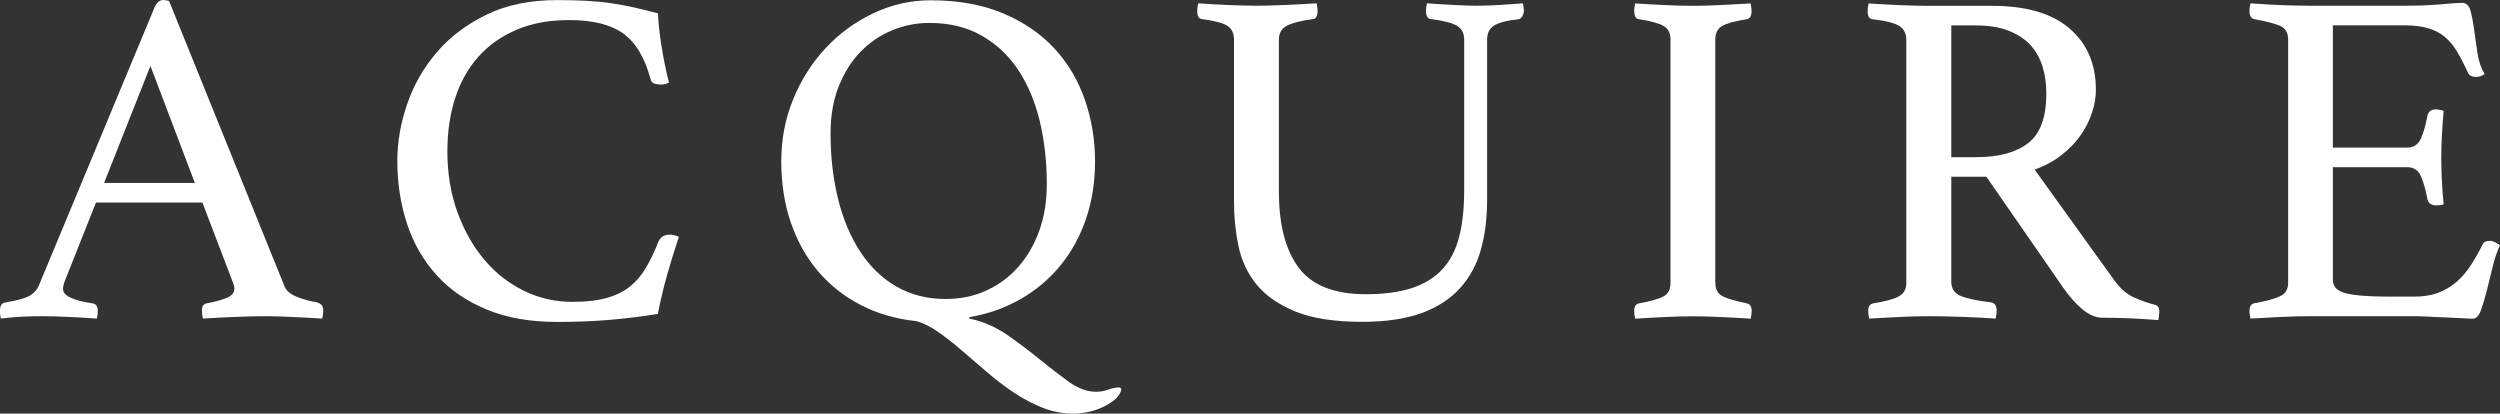 <svg width="411" height="68" viewBox="0 0 411 68" fill="none" xmlns="http://www.w3.org/2000/svg">
	<rect x="0" y="0" width="411" height="68" fill="#333333" stroke="none"/>
	<g clip-path="url(#clip0_308_58)">
	<path d="M33.288 33.293H15.781L10.756 45.935C10.489 46.563 10.363 47.082 10.363 47.506C10.363 48.605 11.965 49.39 15.152 49.861C15.514 49.908 15.765 50.05 15.89 50.285C16.016 50.521 16.079 50.804 16.079 51.118C16.079 51.432 16.032 51.856 15.922 52.374C14.509 52.264 13.017 52.186 11.447 52.107C9.877 52.029 8.338 51.981 6.815 51.981C5.763 51.981 4.695 52.013 3.596 52.06C2.497 52.107 1.35 52.217 0.141 52.374C0.031 51.95 -0.016 51.542 -0.016 51.118C-0.016 50.757 0.047 50.443 0.173 50.175C0.298 49.908 0.581 49.752 1.005 49.704C2.622 49.437 3.847 49.108 4.648 48.731C5.449 48.354 6.045 47.726 6.407 46.893L25.359 1.335C25.72 0.44 26.222 0 26.851 0C27.055 0 27.369 0.047 27.793 0.157L46.792 47.113C47.106 47.851 47.813 48.417 48.912 48.841C50.011 49.265 51.079 49.547 52.131 49.704C52.445 49.814 52.696 49.956 52.869 50.144C53.057 50.333 53.136 50.662 53.136 51.118C53.136 51.432 53.089 51.856 52.979 52.374C51.298 52.264 49.65 52.186 48.032 52.107C46.415 52.029 44.892 51.981 43.479 51.981C42.066 51.981 40.339 52.029 38.454 52.107C36.57 52.186 34.874 52.28 33.351 52.374C33.241 51.856 33.194 51.432 33.194 51.118C33.194 50.647 33.288 50.317 33.461 50.144C33.634 49.971 33.806 49.877 33.979 49.877C35.345 49.61 36.444 49.312 37.277 48.966C38.109 48.621 38.533 48.118 38.533 47.427C38.533 47.113 38.423 46.721 38.219 46.249L33.273 33.293H33.288ZM32.032 30.074L24.731 10.836L17.115 30.074H32.032Z" fill="white"/>
	<path d="M91.543 52.924C87.146 52.924 83.299 52.248 80.002 50.882C76.704 49.516 73.972 47.647 71.805 45.26C69.638 42.873 68.005 40.078 66.938 36.858C65.87 33.639 65.32 30.168 65.32 26.462C65.32 23.368 65.854 20.259 66.938 17.118C68.005 13.977 69.638 11.134 71.805 8.606C73.972 6.062 76.704 4.005 80.002 2.403C83.299 0.801 87.146 0.016 91.543 0.016C93.27 0.016 94.856 0.047 96.285 0.126C97.729 0.204 99.095 0.33 100.399 0.518C101.702 0.707 102.989 0.942 104.246 1.225C105.502 1.508 106.805 1.837 108.171 2.199C108.218 3.612 108.407 5.339 108.721 7.381C109.035 9.423 109.459 11.496 109.977 13.584C109.553 13.788 109.145 13.898 108.721 13.898C108.297 13.898 107.92 13.851 107.574 13.741C107.229 13.631 107.009 13.349 106.915 12.878C105.973 9.423 104.481 6.957 102.44 5.497C100.399 4.036 97.447 3.298 93.568 3.298C90.318 3.298 87.46 3.816 84.979 4.868C82.498 5.921 80.394 7.381 78.698 9.266C77.003 11.15 75.715 13.412 74.851 16.066C73.988 18.704 73.548 21.656 73.548 24.892C73.548 28.503 74.098 31.833 75.197 34.864C76.296 37.895 77.772 40.517 79.641 42.716C81.493 44.915 83.676 46.611 86.157 47.82C88.638 49.029 91.291 49.626 94.118 49.626C96.363 49.626 98.263 49.406 99.802 48.966C101.341 48.527 102.628 47.883 103.649 47.035C104.67 46.202 105.533 45.166 106.24 43.941C106.946 42.716 107.622 41.318 108.234 39.748C108.595 38.963 109.223 38.57 110.118 38.57C110.385 38.57 110.652 38.601 110.95 38.696C111.233 38.774 111.469 38.868 111.61 38.963C110.982 40.8 110.354 42.81 109.726 45.009C109.098 47.207 108.579 49.406 108.155 51.605C105.596 52.029 102.974 52.343 100.304 52.578C97.635 52.814 94.699 52.924 91.511 52.924H91.543Z" fill="white"/>
	<path d="M159.375 52.374C161.621 52.845 163.709 53.756 165.609 55.075C167.525 56.41 169.315 57.761 170.979 59.127C172.659 60.493 174.245 61.703 175.737 62.786C177.229 63.854 178.704 64.404 180.18 64.404C180.918 64.404 181.594 64.278 182.222 64.043C182.85 63.807 183.431 63.697 183.949 63.697C184.216 63.697 184.342 63.823 184.342 64.09C184.185 64.718 183.792 65.283 183.164 65.786C182.536 66.288 181.829 66.697 181.044 67.042C180.259 67.388 179.458 67.639 178.642 67.78C177.825 67.937 177.166 68.016 176.648 68.016C174.81 68.016 173.067 67.686 171.419 67.042C169.77 66.382 168.184 65.55 166.661 64.529C165.138 63.509 163.662 62.378 162.233 61.153C160.789 59.928 159.422 58.75 158.119 57.619C156.816 56.489 155.528 55.484 154.272 54.604C153.016 53.709 151.807 53.112 150.661 52.798C147.253 52.437 144.191 51.542 141.475 50.128C138.759 48.715 136.419 46.862 134.488 44.6C132.556 42.323 131.065 39.654 130.013 36.591C128.961 33.529 128.442 30.168 128.442 26.509C128.442 22.85 129.102 19.489 130.405 16.301C131.708 13.113 133.498 10.302 135.744 7.899C137.989 5.497 140.611 3.581 143.595 2.167C146.578 0.754 149.719 0.047 153.016 0.047C157.57 0.047 161.542 0.77 164.95 2.214C168.357 3.659 171.168 5.591 173.397 8.025C175.627 10.459 177.276 13.27 178.375 16.474C179.474 19.662 180.023 23.023 180.023 26.525C180.023 30.027 179.521 33.073 178.532 35.995C177.543 38.9 176.129 41.444 174.324 43.658C172.518 45.857 170.351 47.694 167.807 49.155C165.264 50.615 162.453 51.62 159.36 52.139V52.453L159.375 52.374ZM155.45 49.155C157.915 49.155 160.16 48.684 162.202 47.741C164.243 46.799 166.002 45.496 167.462 43.815C168.922 42.135 170.068 40.156 170.885 37.848C171.701 35.539 172.094 33.026 172.094 30.309C172.094 26.54 171.701 23.054 170.916 19.835C170.131 16.615 168.938 13.82 167.352 11.433C165.75 9.046 163.74 7.177 161.307 5.811C158.873 4.444 156.031 3.769 152.796 3.769C150.645 3.769 148.604 4.177 146.641 4.994C144.678 5.811 142.951 6.988 141.459 8.527C139.968 10.066 138.774 11.967 137.879 14.213C136.984 16.458 136.545 19.049 136.545 21.986C136.545 25.865 136.969 29.461 137.801 32.791C138.633 36.12 139.858 38.994 141.459 41.428C143.061 43.862 145.024 45.763 147.379 47.113C149.734 48.464 152.435 49.155 155.466 49.155H155.45Z" fill="white"/>
	<path d="M244.48 32.901C244.48 35.885 244.135 38.586 243.46 41.036C242.784 43.47 241.638 45.574 240.052 47.349C238.451 49.123 236.347 50.505 233.724 51.463C231.102 52.421 227.836 52.908 223.911 52.908C219.404 52.908 215.777 52.343 212.998 51.228C210.219 50.097 208.099 48.621 206.591 46.783C205.084 44.946 204.11 42.842 203.608 40.455C203.106 38.067 202.87 35.649 202.87 33.199V6.517C202.87 5.465 202.509 4.711 201.771 4.24C201.033 3.769 199.651 3.408 197.61 3.141C197.092 3.094 196.825 2.638 196.825 1.806C196.825 1.492 196.872 1.068 196.982 0.55C198.552 0.66 200.154 0.738 201.818 0.817C203.467 0.895 205.053 0.942 206.56 0.942C207.926 0.942 209.512 0.895 211.349 0.817C213.186 0.738 214.882 0.644 216.452 0.55C216.562 1.068 216.609 1.492 216.609 1.806C216.609 2.638 216.342 3.094 215.824 3.141C213.83 3.408 212.417 3.769 211.537 4.24C210.674 4.711 210.25 5.465 210.25 6.517V31.487C210.25 36.937 211.333 41.098 213.5 44.004C215.667 46.909 219.357 48.37 224.539 48.37C227.475 48.37 229.956 48.04 231.997 47.396C234.038 46.752 235.719 45.731 237.022 44.381C238.325 43.014 239.267 41.255 239.848 39.072C240.429 36.905 240.712 34.298 240.712 31.252V6.517C240.712 5.465 240.319 4.711 239.534 4.24C238.749 3.769 237.336 3.408 235.295 3.141C234.714 3.094 234.431 2.638 234.431 1.806C234.431 1.492 234.478 1.068 234.588 0.55C236.111 0.66 237.587 0.738 239.016 0.817C240.445 0.895 241.701 0.942 242.753 0.942C244.009 0.942 245.281 0.895 246.569 0.817C247.856 0.738 249.112 0.644 250.369 0.55C250.478 1.068 250.526 1.492 250.526 1.806C250.526 2.073 250.447 2.34 250.29 2.638C250.133 2.921 249.929 3.094 249.662 3.157C247.731 3.361 246.38 3.722 245.611 4.209C244.857 4.711 244.48 5.481 244.48 6.517V32.901Z" fill="white"/>
	<path d="M282.008 46.485C282.008 47.537 282.369 48.244 283.107 48.652C283.845 49.06 285.196 49.453 287.19 49.877C287.708 49.987 287.975 50.395 287.975 51.133C287.975 51.448 287.928 51.872 287.818 52.39C286.201 52.28 284.567 52.201 282.95 52.123C281.333 52.044 279.778 51.997 278.318 51.997C276.858 51.997 275.35 52.044 273.639 52.123C271.927 52.201 270.326 52.296 268.818 52.39C268.708 51.872 268.661 51.448 268.661 51.133C268.661 50.395 268.928 49.987 269.446 49.877C271.441 49.516 272.791 49.123 273.529 48.699C274.267 48.275 274.628 47.553 274.628 46.501V6.517C274.628 5.465 274.267 4.727 273.529 4.287C272.791 3.848 271.441 3.455 269.446 3.157C269.132 3.109 268.928 2.952 268.818 2.685C268.708 2.418 268.661 2.136 268.661 1.822C268.661 1.508 268.708 1.084 268.818 0.565C270.389 0.675 272.022 0.754 273.717 0.832C275.413 0.911 276.952 0.958 278.302 0.958C279.653 0.958 281.113 0.911 282.825 0.832C284.52 0.754 286.185 0.66 287.802 0.565C287.912 1.084 287.959 1.508 287.959 1.822C287.959 2.607 287.692 3.047 287.174 3.157C285.18 3.471 283.829 3.848 283.092 4.287C282.354 4.727 281.992 5.481 281.992 6.517V46.485H282.008Z" fill="white"/>
	<path d="M326.602 29.053H320.792V46.328C320.792 47.474 321.326 48.26 322.409 48.684C323.477 49.108 325.11 49.437 327.308 49.704C327.936 49.814 328.251 50.254 328.251 51.039C328.251 51.401 328.203 51.856 328.094 52.374C326.68 52.264 324.969 52.186 322.943 52.107C320.918 52.029 318.955 51.981 317.024 51.981C315.658 51.981 314.087 52.029 312.313 52.107C310.539 52.186 308.859 52.28 307.288 52.374C307.178 51.856 307.131 51.432 307.131 51.118C307.131 50.38 307.414 49.971 307.995 49.861C309.989 49.547 311.387 49.17 312.187 48.715C313.004 48.275 313.396 47.522 313.396 46.485V6.517C313.396 5.528 313.02 4.774 312.266 4.287C311.512 3.785 310.036 3.408 307.822 3.157C307.304 3.109 307.037 2.654 307.037 1.822C307.037 1.508 307.084 1.084 307.194 0.565C308.764 0.675 310.382 0.754 312.062 0.832C313.742 0.911 315.328 0.958 316.851 0.958H327.45C333.102 0.958 337.373 2.199 340.247 4.696C343.12 7.177 344.565 10.538 344.565 14.778C344.565 15.924 344.376 17.134 343.968 18.39C343.576 19.646 342.979 20.871 342.163 22.08C341.346 23.29 340.31 24.389 339.022 25.41C337.735 26.43 336.243 27.247 334.5 27.891L347.611 46.108C348.6 47.474 349.699 48.417 350.909 48.935C352.118 49.453 353.232 49.846 354.284 50.113C354.756 50.223 354.991 50.584 354.991 51.212C354.991 51.636 354.944 52.107 354.834 52.625C353.625 52.516 352.165 52.437 350.437 52.343C348.71 52.264 347.109 52.233 345.648 52.233C344.549 52.233 343.434 51.762 342.32 50.819C341.189 49.877 340.137 48.668 339.132 47.207L326.57 29.069L326.602 29.053ZM324.953 25.834C328.612 25.834 331.438 25.064 333.432 23.525C335.426 21.986 336.416 19.269 336.416 15.406C336.416 13.789 336.211 12.296 335.788 10.93C335.364 9.564 334.704 8.386 333.793 7.397C332.883 6.407 331.674 5.622 330.182 5.041C328.69 4.46 326.869 4.177 324.718 4.177H320.792V25.849H324.953V25.834Z" fill="white"/>
	<path d="M383.522 4.162V24.263H395.769C396.821 24.263 397.559 23.761 398.015 22.74C398.454 21.719 398.815 20.479 399.067 19.002C399.224 18.327 399.695 17.982 400.48 17.982C400.637 17.982 400.841 18.013 401.108 18.06C401.375 18.107 401.579 18.17 401.736 18.217C401.626 19.363 401.547 20.683 401.453 22.143C401.375 23.604 401.343 24.892 401.343 25.991C401.343 26.886 401.375 27.97 401.422 29.257C401.469 30.545 401.579 31.99 401.736 33.607C401.312 33.717 400.919 33.764 400.558 33.764C399.726 33.764 399.224 33.419 399.067 32.744C398.8 31.283 398.454 30.043 398.015 29.006C397.575 27.985 396.821 27.483 395.769 27.483H383.522V46.014C383.522 47.113 384.228 47.851 385.641 48.212C387.055 48.574 389.378 48.762 392.629 48.762H396.947C398.47 48.762 399.789 48.542 400.919 48.102C402.05 47.663 403.039 47.05 403.903 46.297C404.766 45.543 405.536 44.632 406.211 43.595C406.886 42.543 407.546 41.397 408.174 40.14C408.331 39.779 408.723 39.591 409.351 39.591C409.618 39.591 409.885 39.669 410.184 39.826C410.466 39.983 410.749 40.14 411 40.297C410.529 41.287 410.121 42.48 409.791 43.878C409.446 45.26 409.116 46.579 408.817 47.836C408.503 49.092 408.174 50.16 407.844 51.055C407.499 51.95 407.075 52.39 406.541 52.39C406.117 52.39 405.52 52.358 404.735 52.311C403.95 52.264 403.102 52.217 402.191 52.186C401.281 52.154 400.354 52.123 399.412 52.06C398.47 52.013 397.653 51.981 396.978 51.981H379.784C378.261 51.981 376.644 52.029 374.917 52.107C373.19 52.186 371.541 52.28 369.971 52.374C369.861 51.856 369.814 51.432 369.814 51.118C369.814 50.38 370.081 49.971 370.599 49.861C372.593 49.5 374.006 49.108 374.885 48.684C375.749 48.26 376.173 47.537 376.173 46.485V6.517C376.173 5.465 375.796 4.758 375.042 4.35C374.289 3.958 372.813 3.549 370.599 3.141C370.081 3.031 369.814 2.591 369.814 1.806C369.814 1.539 369.814 1.319 369.861 1.146C369.892 0.958 369.924 0.77 369.986 0.55C372.232 0.707 374.116 0.817 375.639 0.864C377.162 0.911 378.513 0.942 379.722 0.942H395.188C397.543 0.942 399.585 0.864 401.312 0.707C403.039 0.55 404.185 0.471 404.766 0.471C405.442 0.471 405.913 0.895 406.148 1.775C406.384 2.638 406.588 3.675 406.745 4.868C406.902 6.078 407.09 7.35 407.294 8.716C407.499 10.082 407.891 11.229 408.472 12.171C408.048 12.485 407.577 12.642 407.059 12.642C406.384 12.642 405.928 12.406 405.724 11.935C405.096 10.569 404.499 9.407 403.918 8.449C403.337 7.475 402.678 6.69 401.909 6.046C401.139 5.402 400.229 4.947 399.161 4.633C398.093 4.319 396.774 4.162 395.204 4.162H383.584H383.522Z" fill="white"/>
	</g>
	<defs>
	<clipPath id="clip0_308_58">
	<rect width="411" height="68" fill="white"/>
	</clipPath>
	</defs>
	</svg>
	